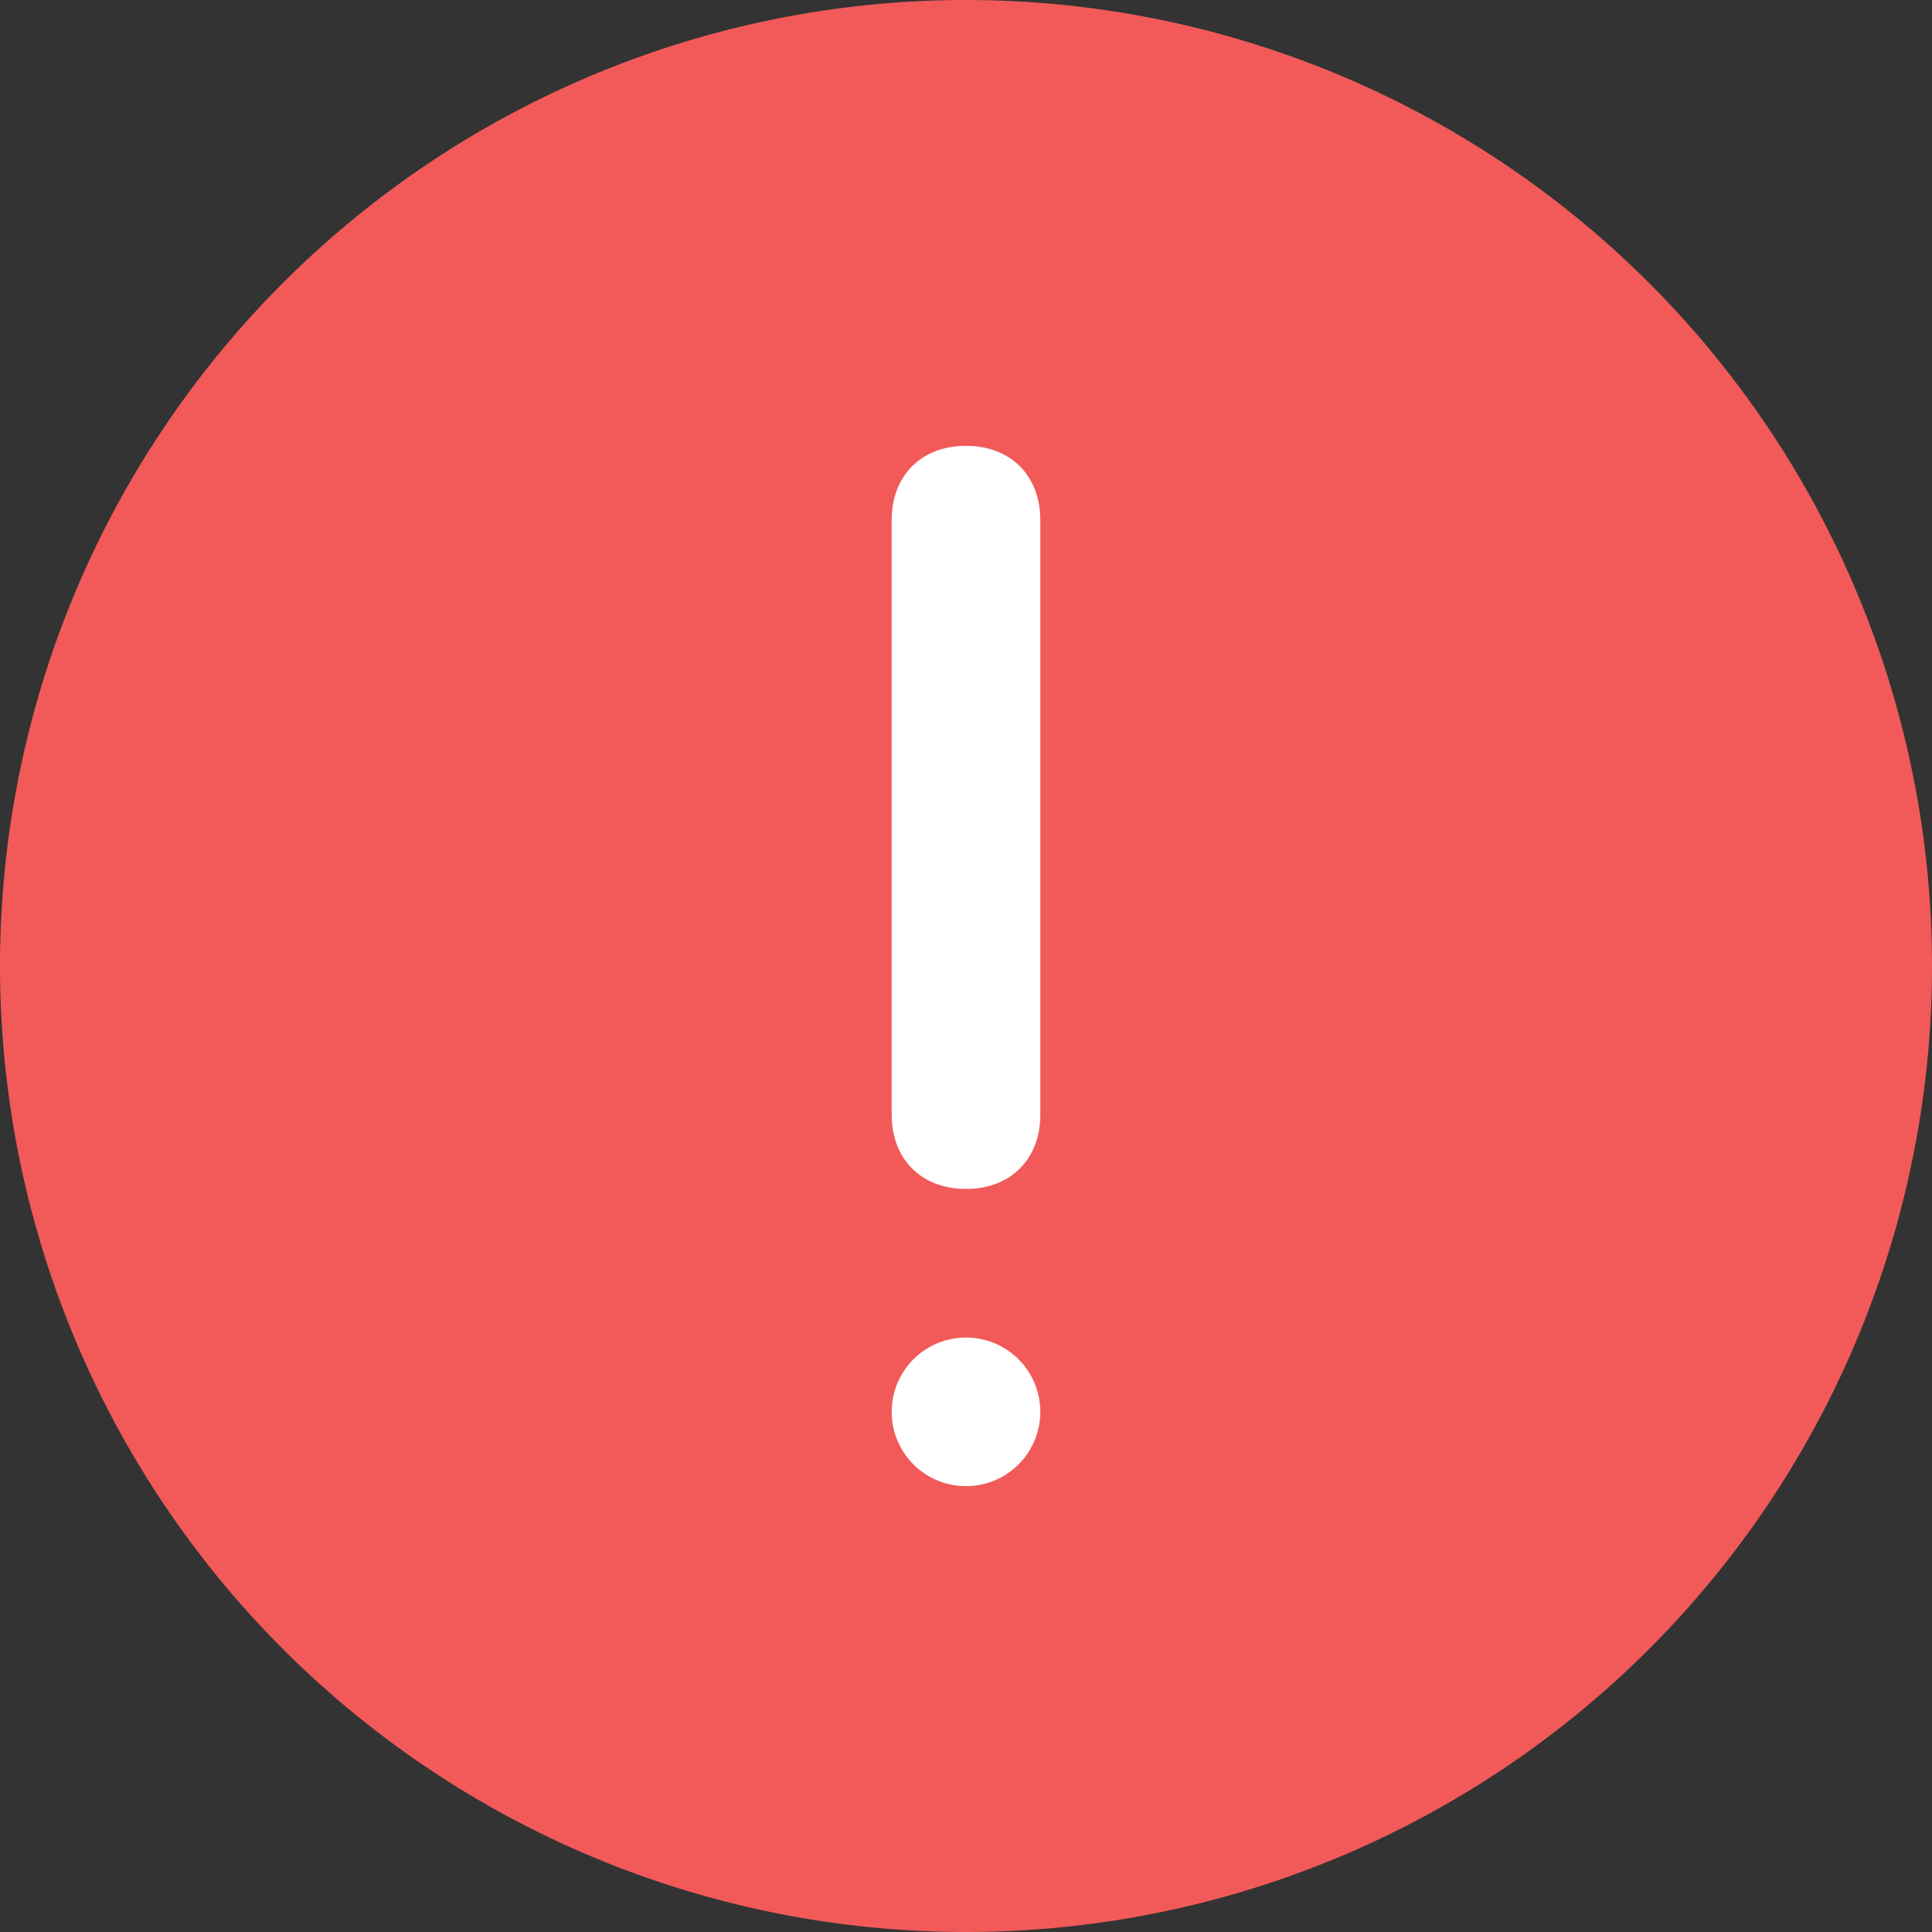 <?xml version="1.0" standalone="no"?><!DOCTYPE svg PUBLIC "-//W3C//DTD SVG 1.1//EN" "http://www.w3.org/Graphics/SVG/1.1/DTD/svg11.dtd"><svg t="1573144277656" class="icon" viewBox="0 0 1024 1024" version="1.1" xmlns="http://www.w3.org/2000/svg" p-id="10111" xmlns:xlink="http://www.w3.org/1999/xlink" width="200" height="200"><rect x="0" y="0" width="1024" height="1024" fill="#333333" stroke="none"/><defs><style type="text/css"></style></defs><path d="M0 512a512 512 0 1 0 1024 0A512 512 0 1 0 0 512z" fill="#F15A59" p-id="10112"></path><path d="M512 236.308c23.63 0 39.385 15.754 39.385 39.384V590.77c0 23.631-15.754 39.385-39.385 39.385s-39.385-15.754-39.385-39.385V275.692c0-23.63 15.754-39.384 39.385-39.384zM472.615 748.308a39.385 39.385 0 1 0 78.77 0 39.385 39.385 0 1 0-78.77 0z" fill="#FFFFFF" p-id="10113"></path></svg>